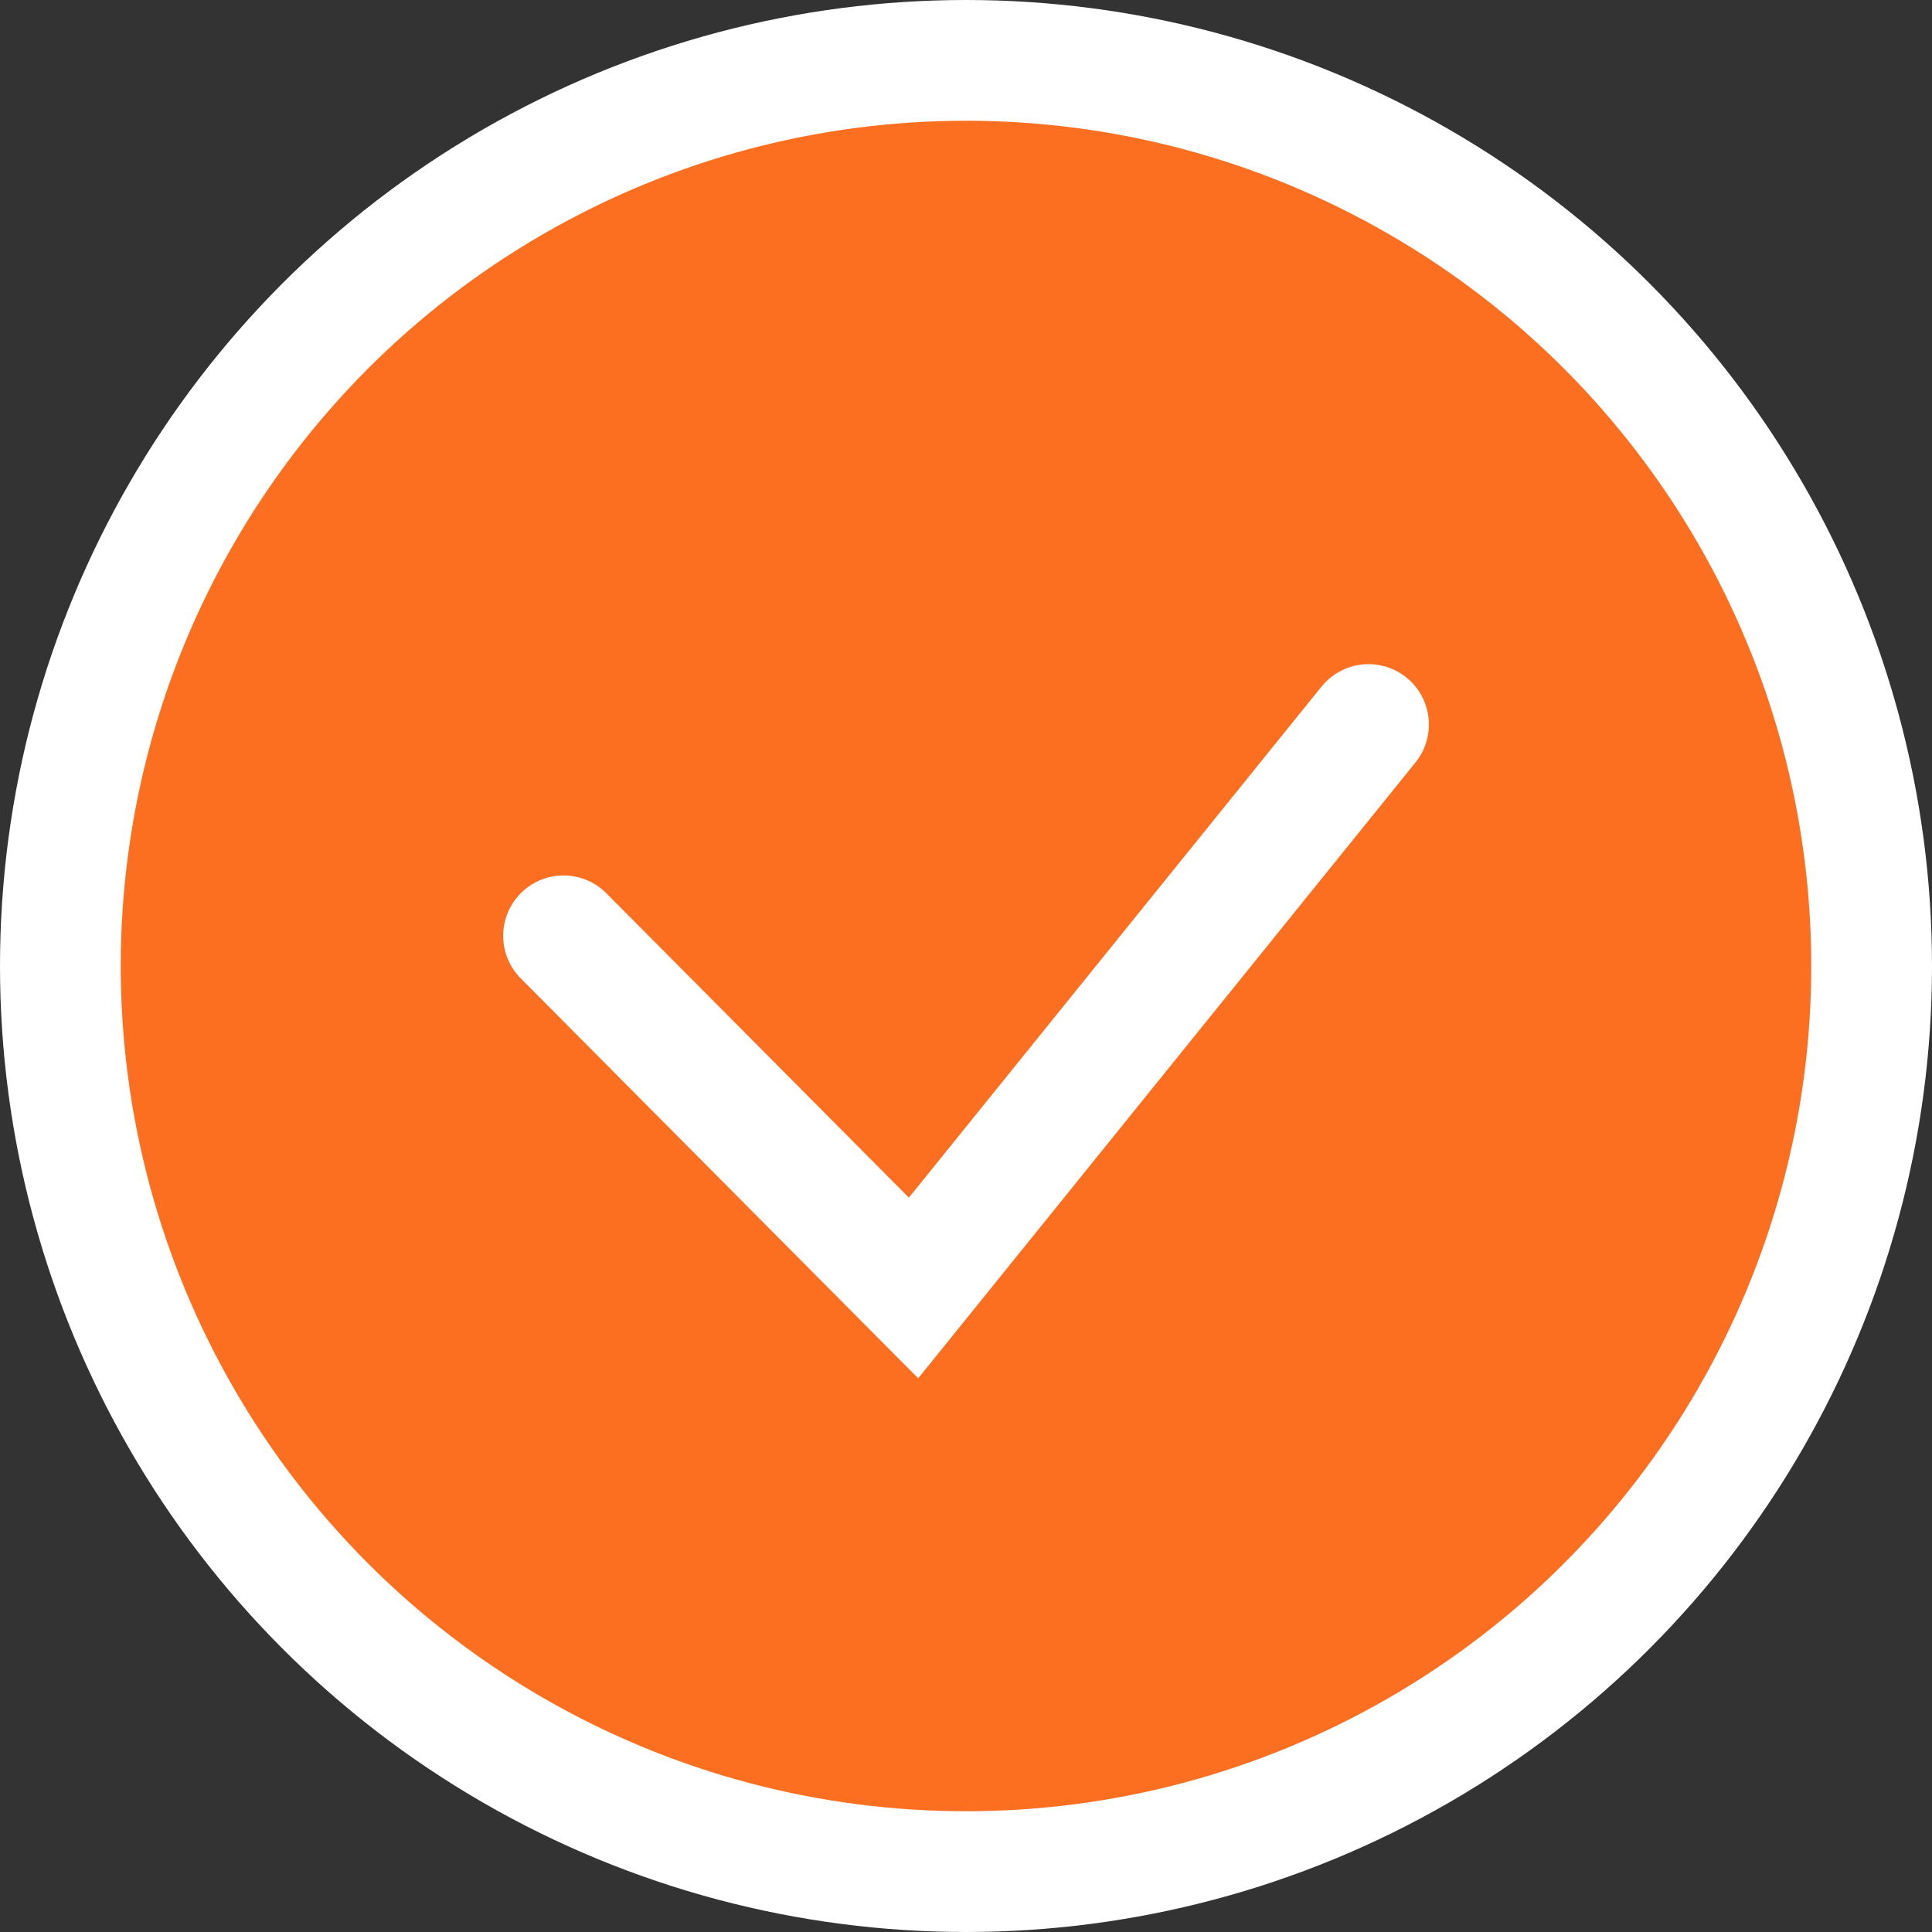 <svg xmlns="http://www.w3.org/2000/svg" width="32" height="32" fill="none" viewBox="0 0 32 32">
    <rect x="0" y="0" width="32" height="32" fill="#333333" stroke="none"/>
    <circle cx="16" cy="16" r="15" fill="#FC6E20" stroke="#fff" stroke-width="2"/>
    <path stroke="#fff" stroke-linecap="round" stroke-width="2" d="M9.334 15.5l5.797 5.833L22.667 12"/>
</svg>
